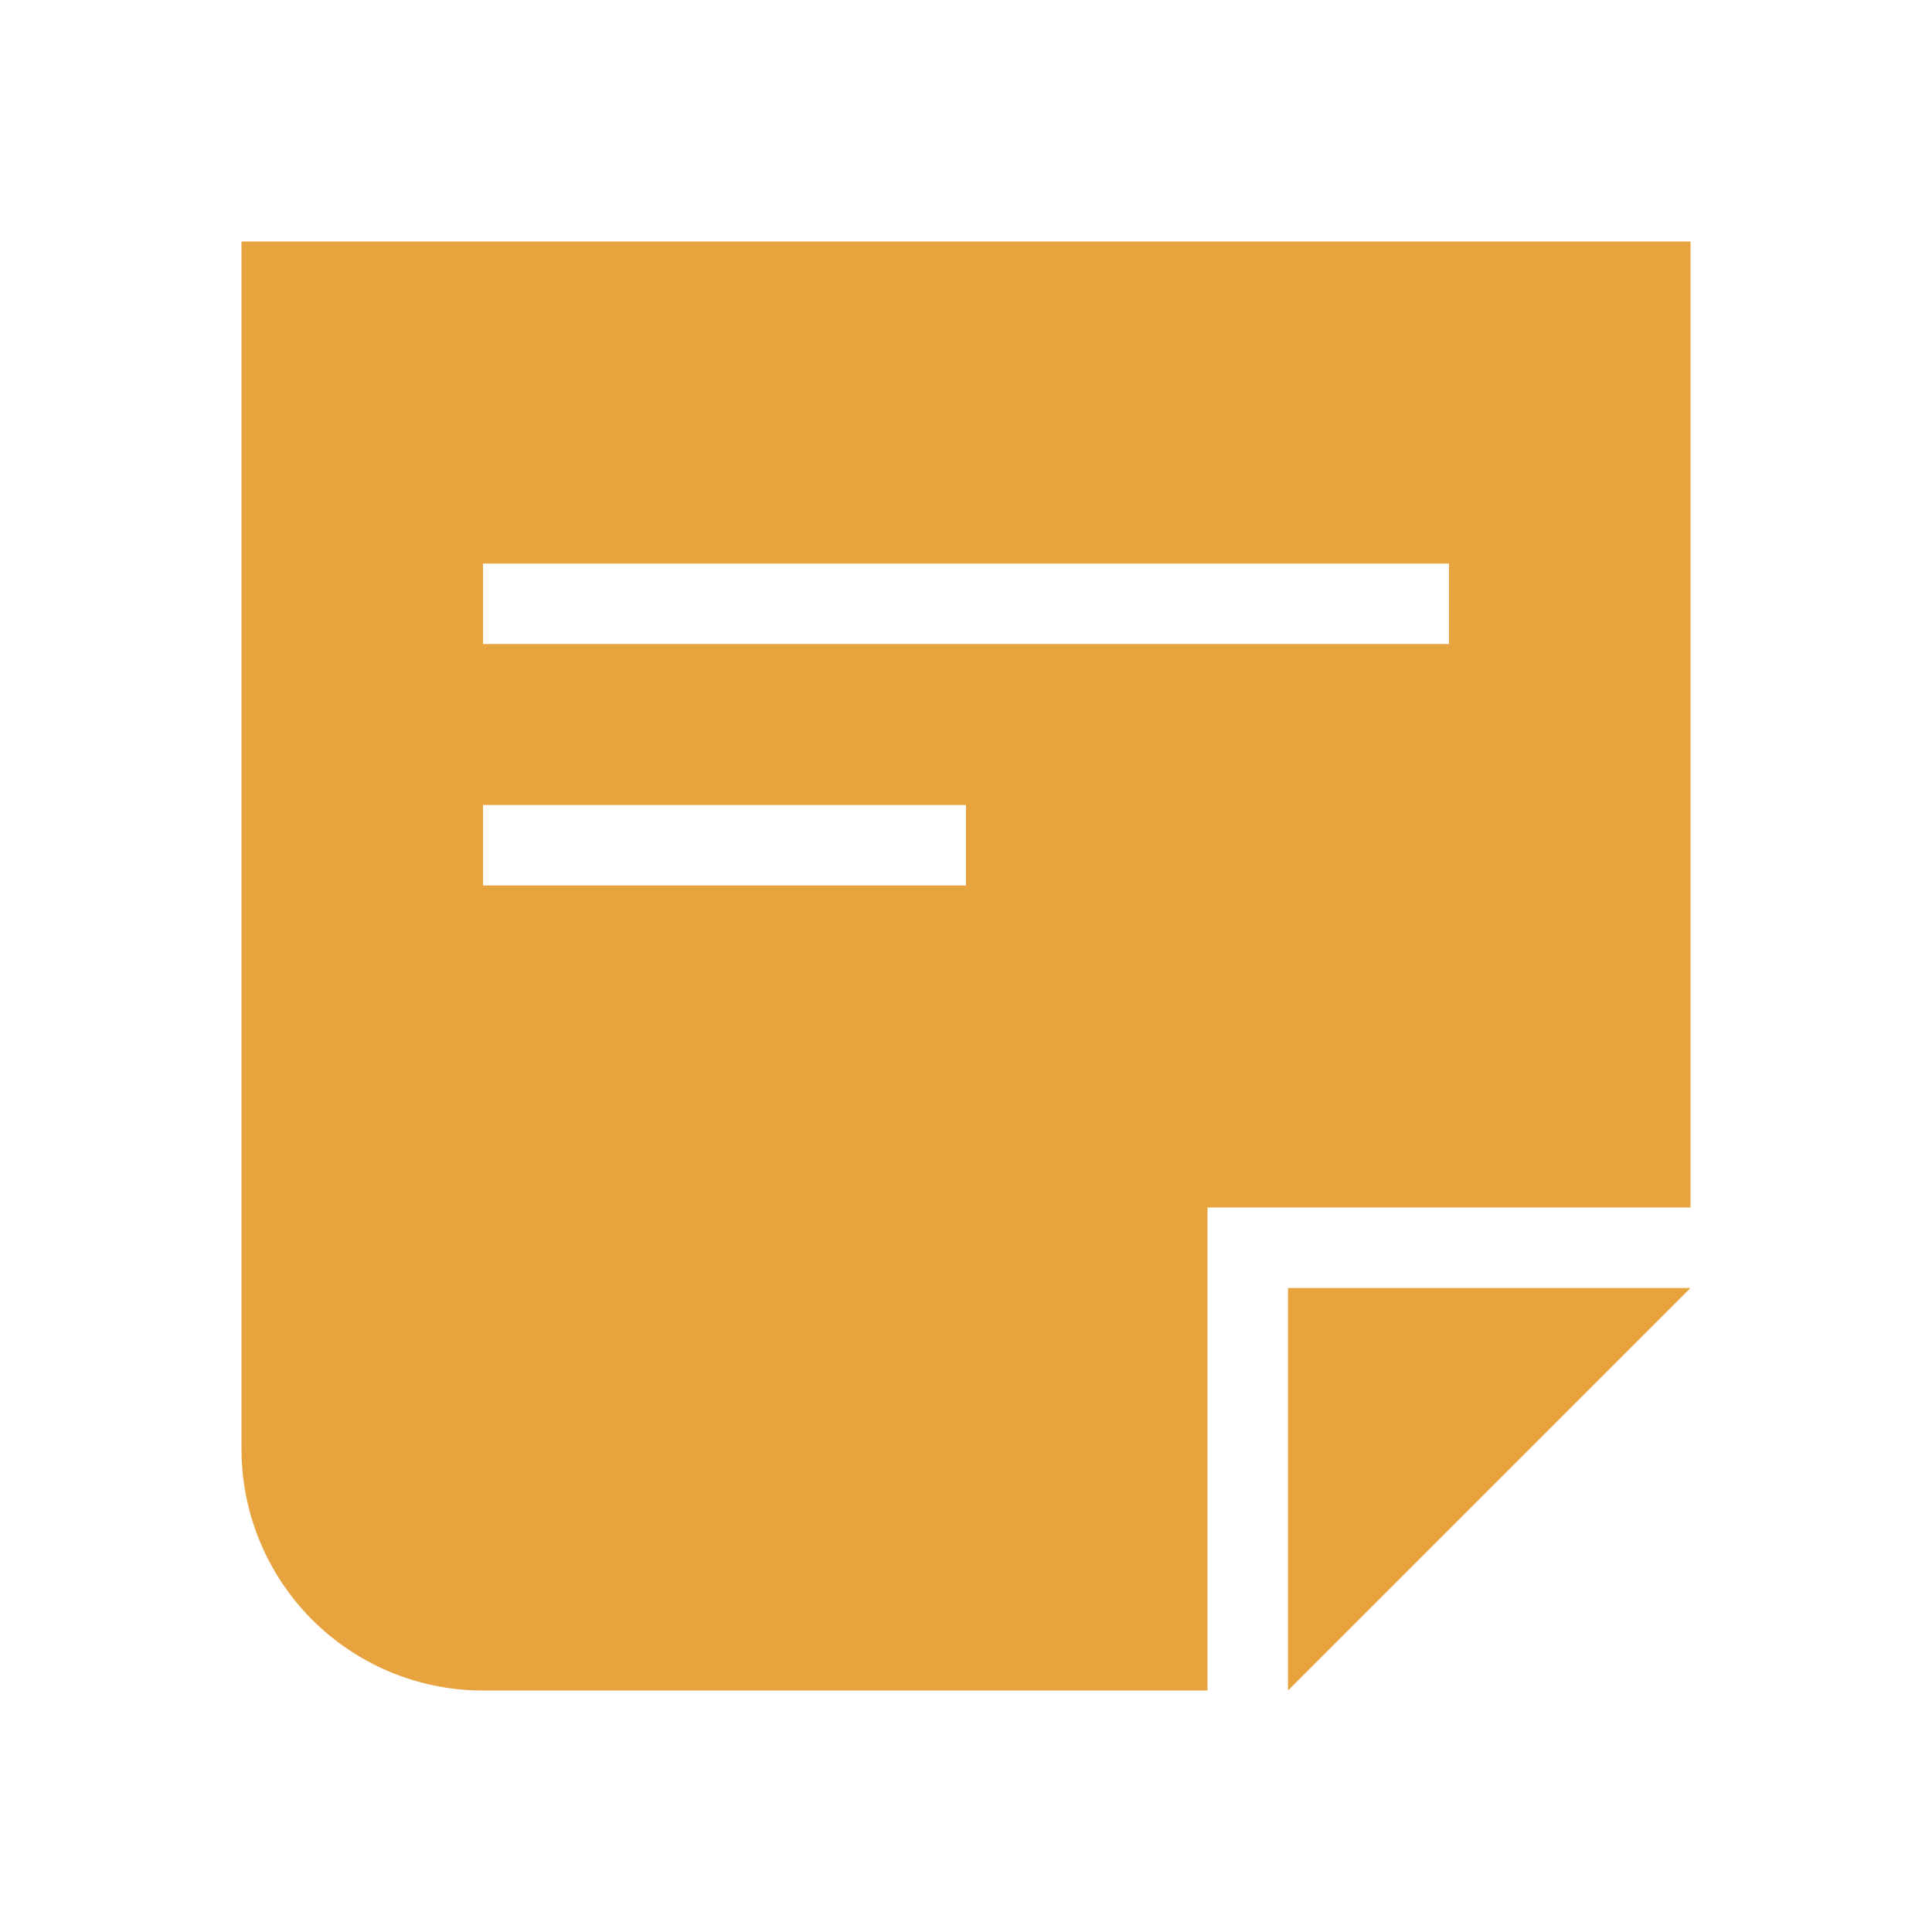 <svg xmlns="http://www.w3.org/2000/svg" viewBox="0 0 24 24" data-supported-dps="24x24" fill="#e7a33e" class="mercado-match" width="24" height="24" focusable="false">
  <path d="M3 3v15a3 3 0 003 3h9v-6h6V3zm9 8H6v-1h6zm6-3H6V7h12zm-2 8h5l-5 5z"></path>
</svg>